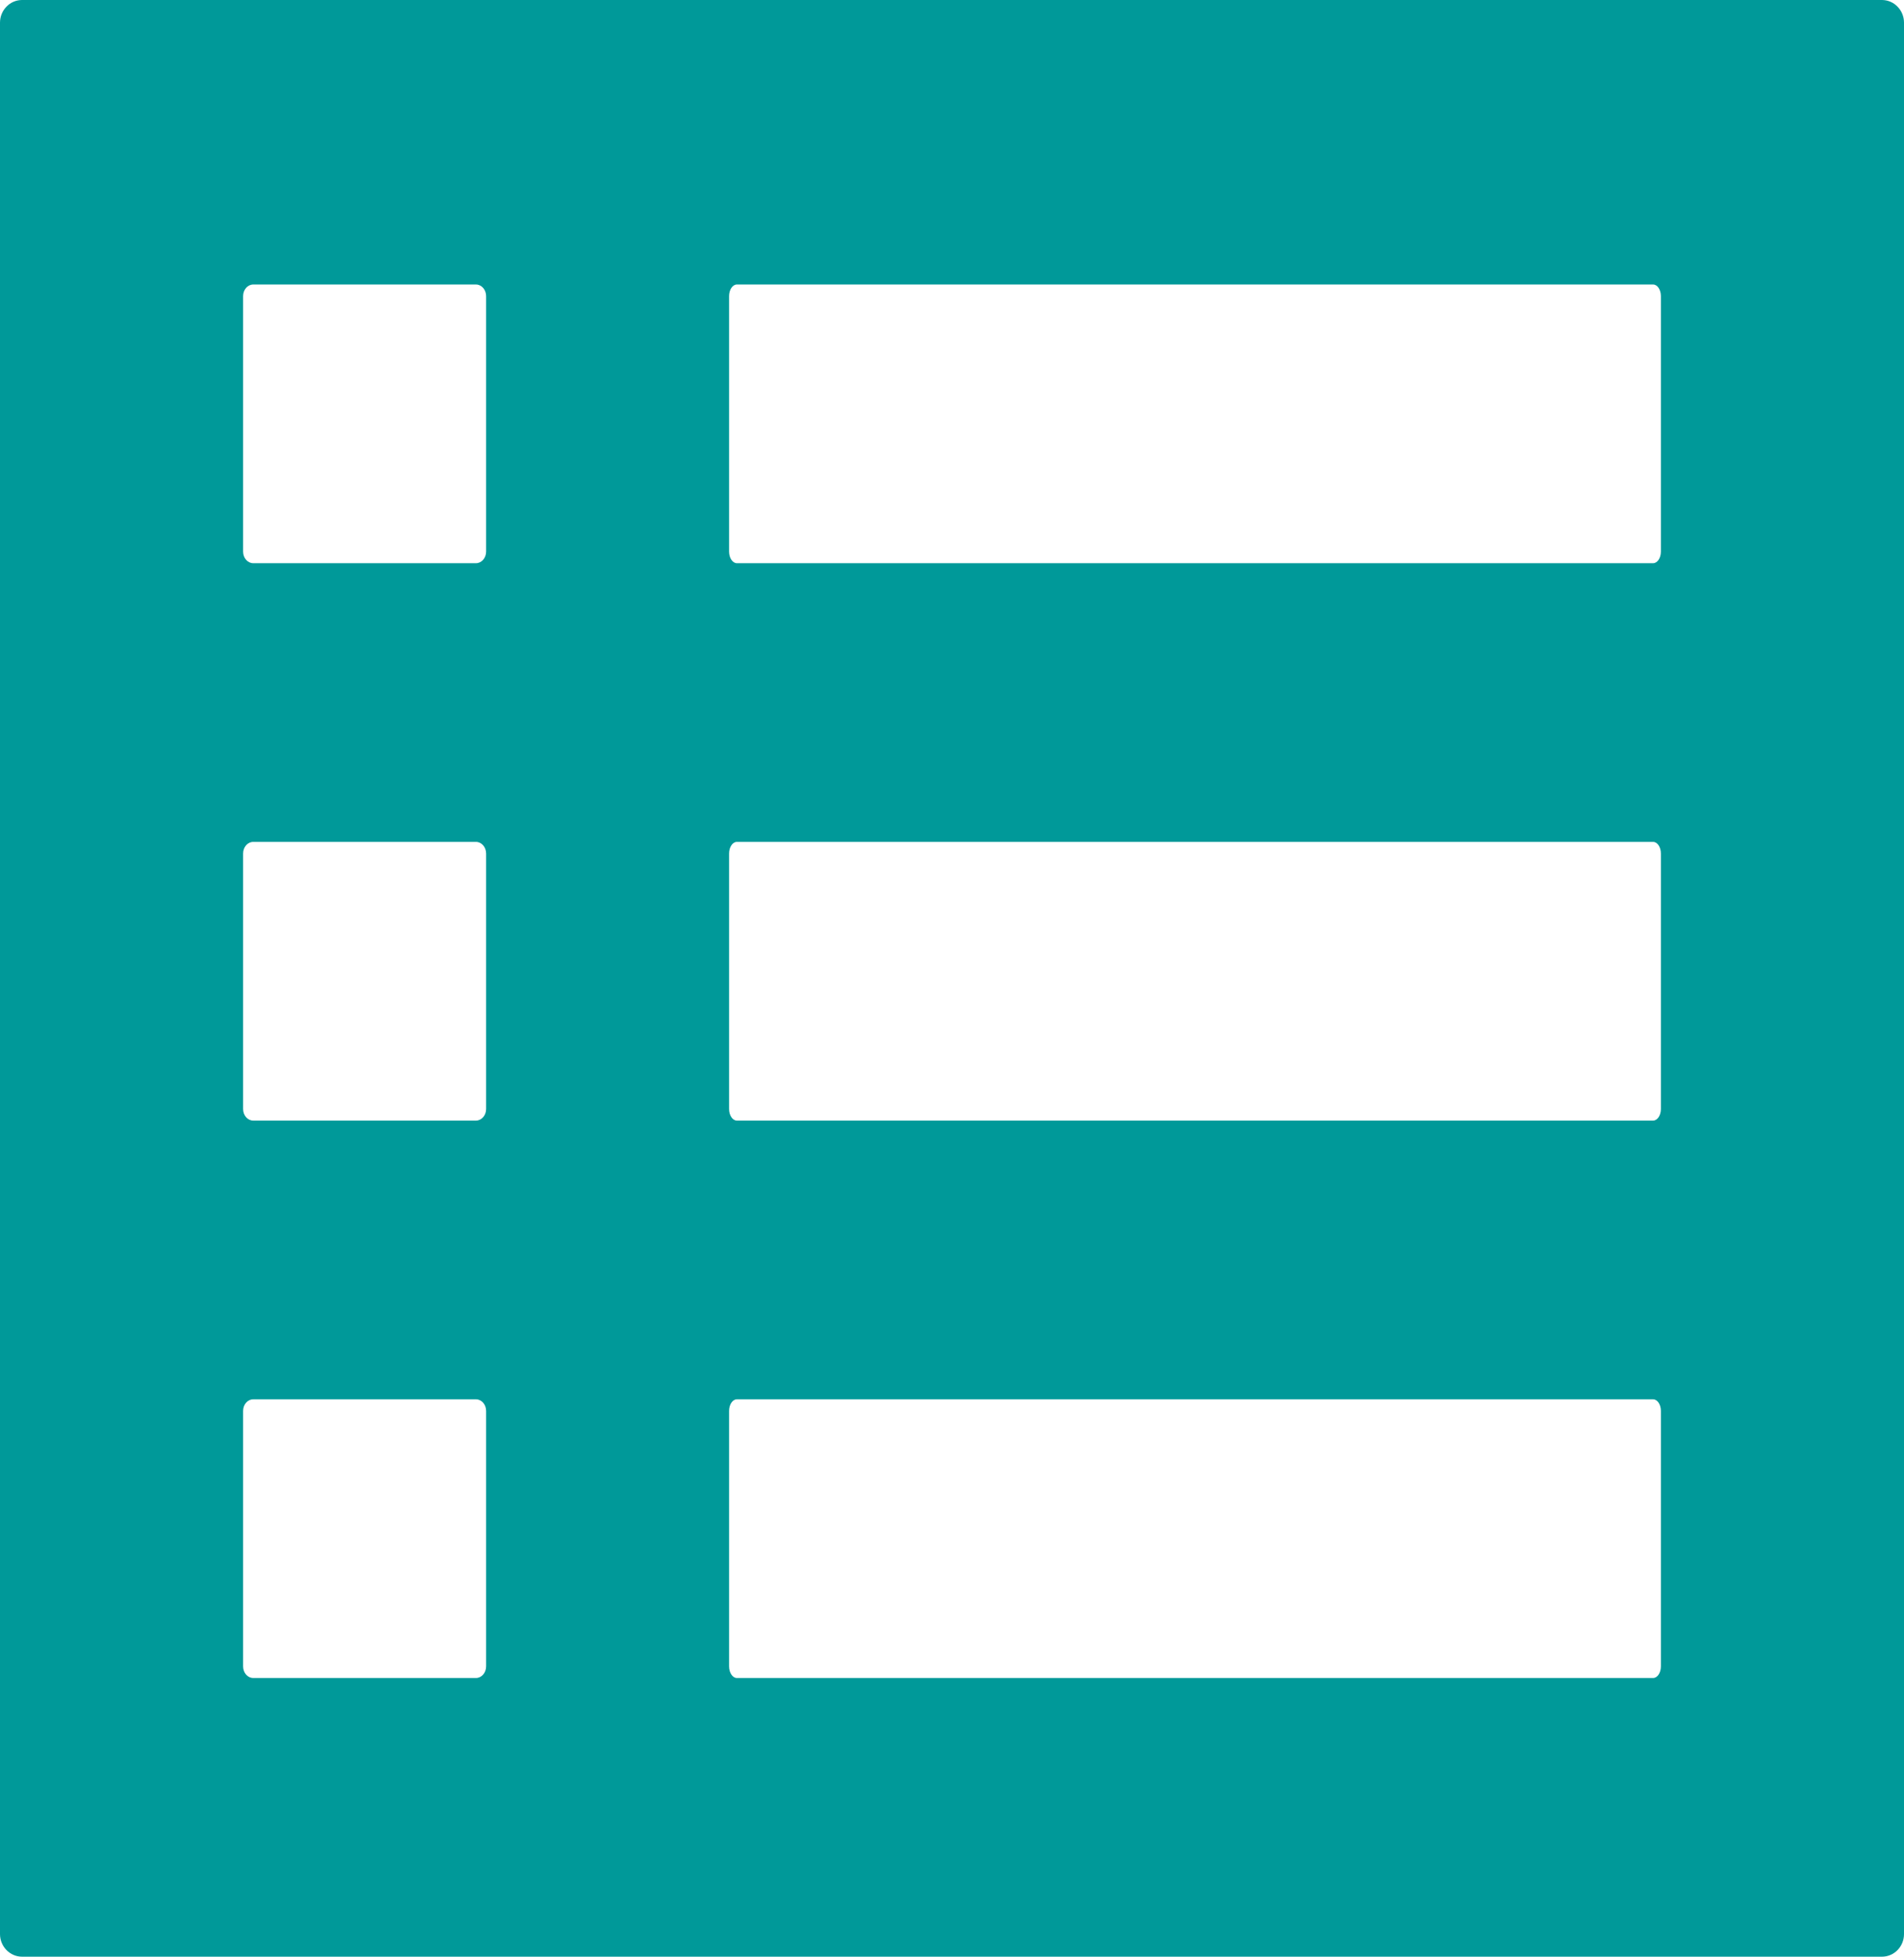 <?xml version="1.0" encoding="utf-8"?>
<!-- Generator: Adobe Illustrator 17.0.0, SVG Export Plug-In . SVG Version: 6.00 Build 0)  -->
<!DOCTYPE svg PUBLIC "-//W3C//DTD SVG 1.1//EN" "http://www.w3.org/Graphics/SVG/1.1/DTD/svg11.dtd">
<svg version="1.1" id="Слой_1" xmlns="http://www.w3.org/2000/svg" xmlns:xlink="http://www.w3.org/1999/xlink" x="0px" y="0px"
	 width="16.4px" height="16.85px" viewBox="0 0 16.4 16.85" enable-background="new 0 0 16.4 16.85" xml:space="preserve">
<path fill="#009999" d="M16.21,0H0.19C0.085,0,0,0.088,0,0.195v16.46c0,0.107,0.085,0.195,0.19,0.195h16.02
	c0.105,0,0.19-0.087,0.19-0.195V0.195C16.4,0.088,16.315,0,16.21,0z M4.187,14.35c0,0.055-0.039,0.1-0.087,0.1H2.181
	c-0.048,0-0.087-0.045-0.087-0.1v-2.2c0-0.055,0.039-0.1,0.087-0.1H4.1c0.048,0,0.087,0.045,0.087,0.1V14.35z M4.187,9.55
	c0,0.055-0.039,0.1-0.087,0.1H2.181c-0.048,0-0.087-0.045-0.087-0.1v-2.2c0-0.055,0.039-0.1,0.087-0.1H4.1
	c0.048,0,0.087,0.045,0.087,0.1V9.55z M4.187,4.75c0,0.055-0.039,0.1-0.087,0.1H2.181c-0.048,0-0.087-0.045-0.087-0.1v-2.2
	c0-0.055,0.039-0.1,0.087-0.1H4.1c0.048,0,0.087,0.045,0.087,0.1V4.75z M14.306,14.35c0,0.055-0.03,0.1-0.067,0.1H6.347
	c-0.037,0-0.067-0.045-0.067-0.1v-2.2c0-0.055,0.03-0.1,0.067-0.1h7.892c0.037,0,0.067,0.045,0.067,0.1V14.35z M14.306,9.55
	c0,0.055-0.03,0.1-0.067,0.1H6.347c-0.037,0-0.067-0.045-0.067-0.1v-2.2c0-0.055,0.03-0.1,0.067-0.1h7.892
	c0.037,0,0.067,0.045,0.067,0.1V9.55z M14.306,4.75c0,0.055-0.03,0.1-0.067,0.1H6.347c-0.037,0-0.067-0.045-0.067-0.1v-2.2
	c0-0.055,0.03-0.1,0.067-0.1h7.892c0.037,0,0.067,0.045,0.067,0.1V4.75z"/>
</svg>
